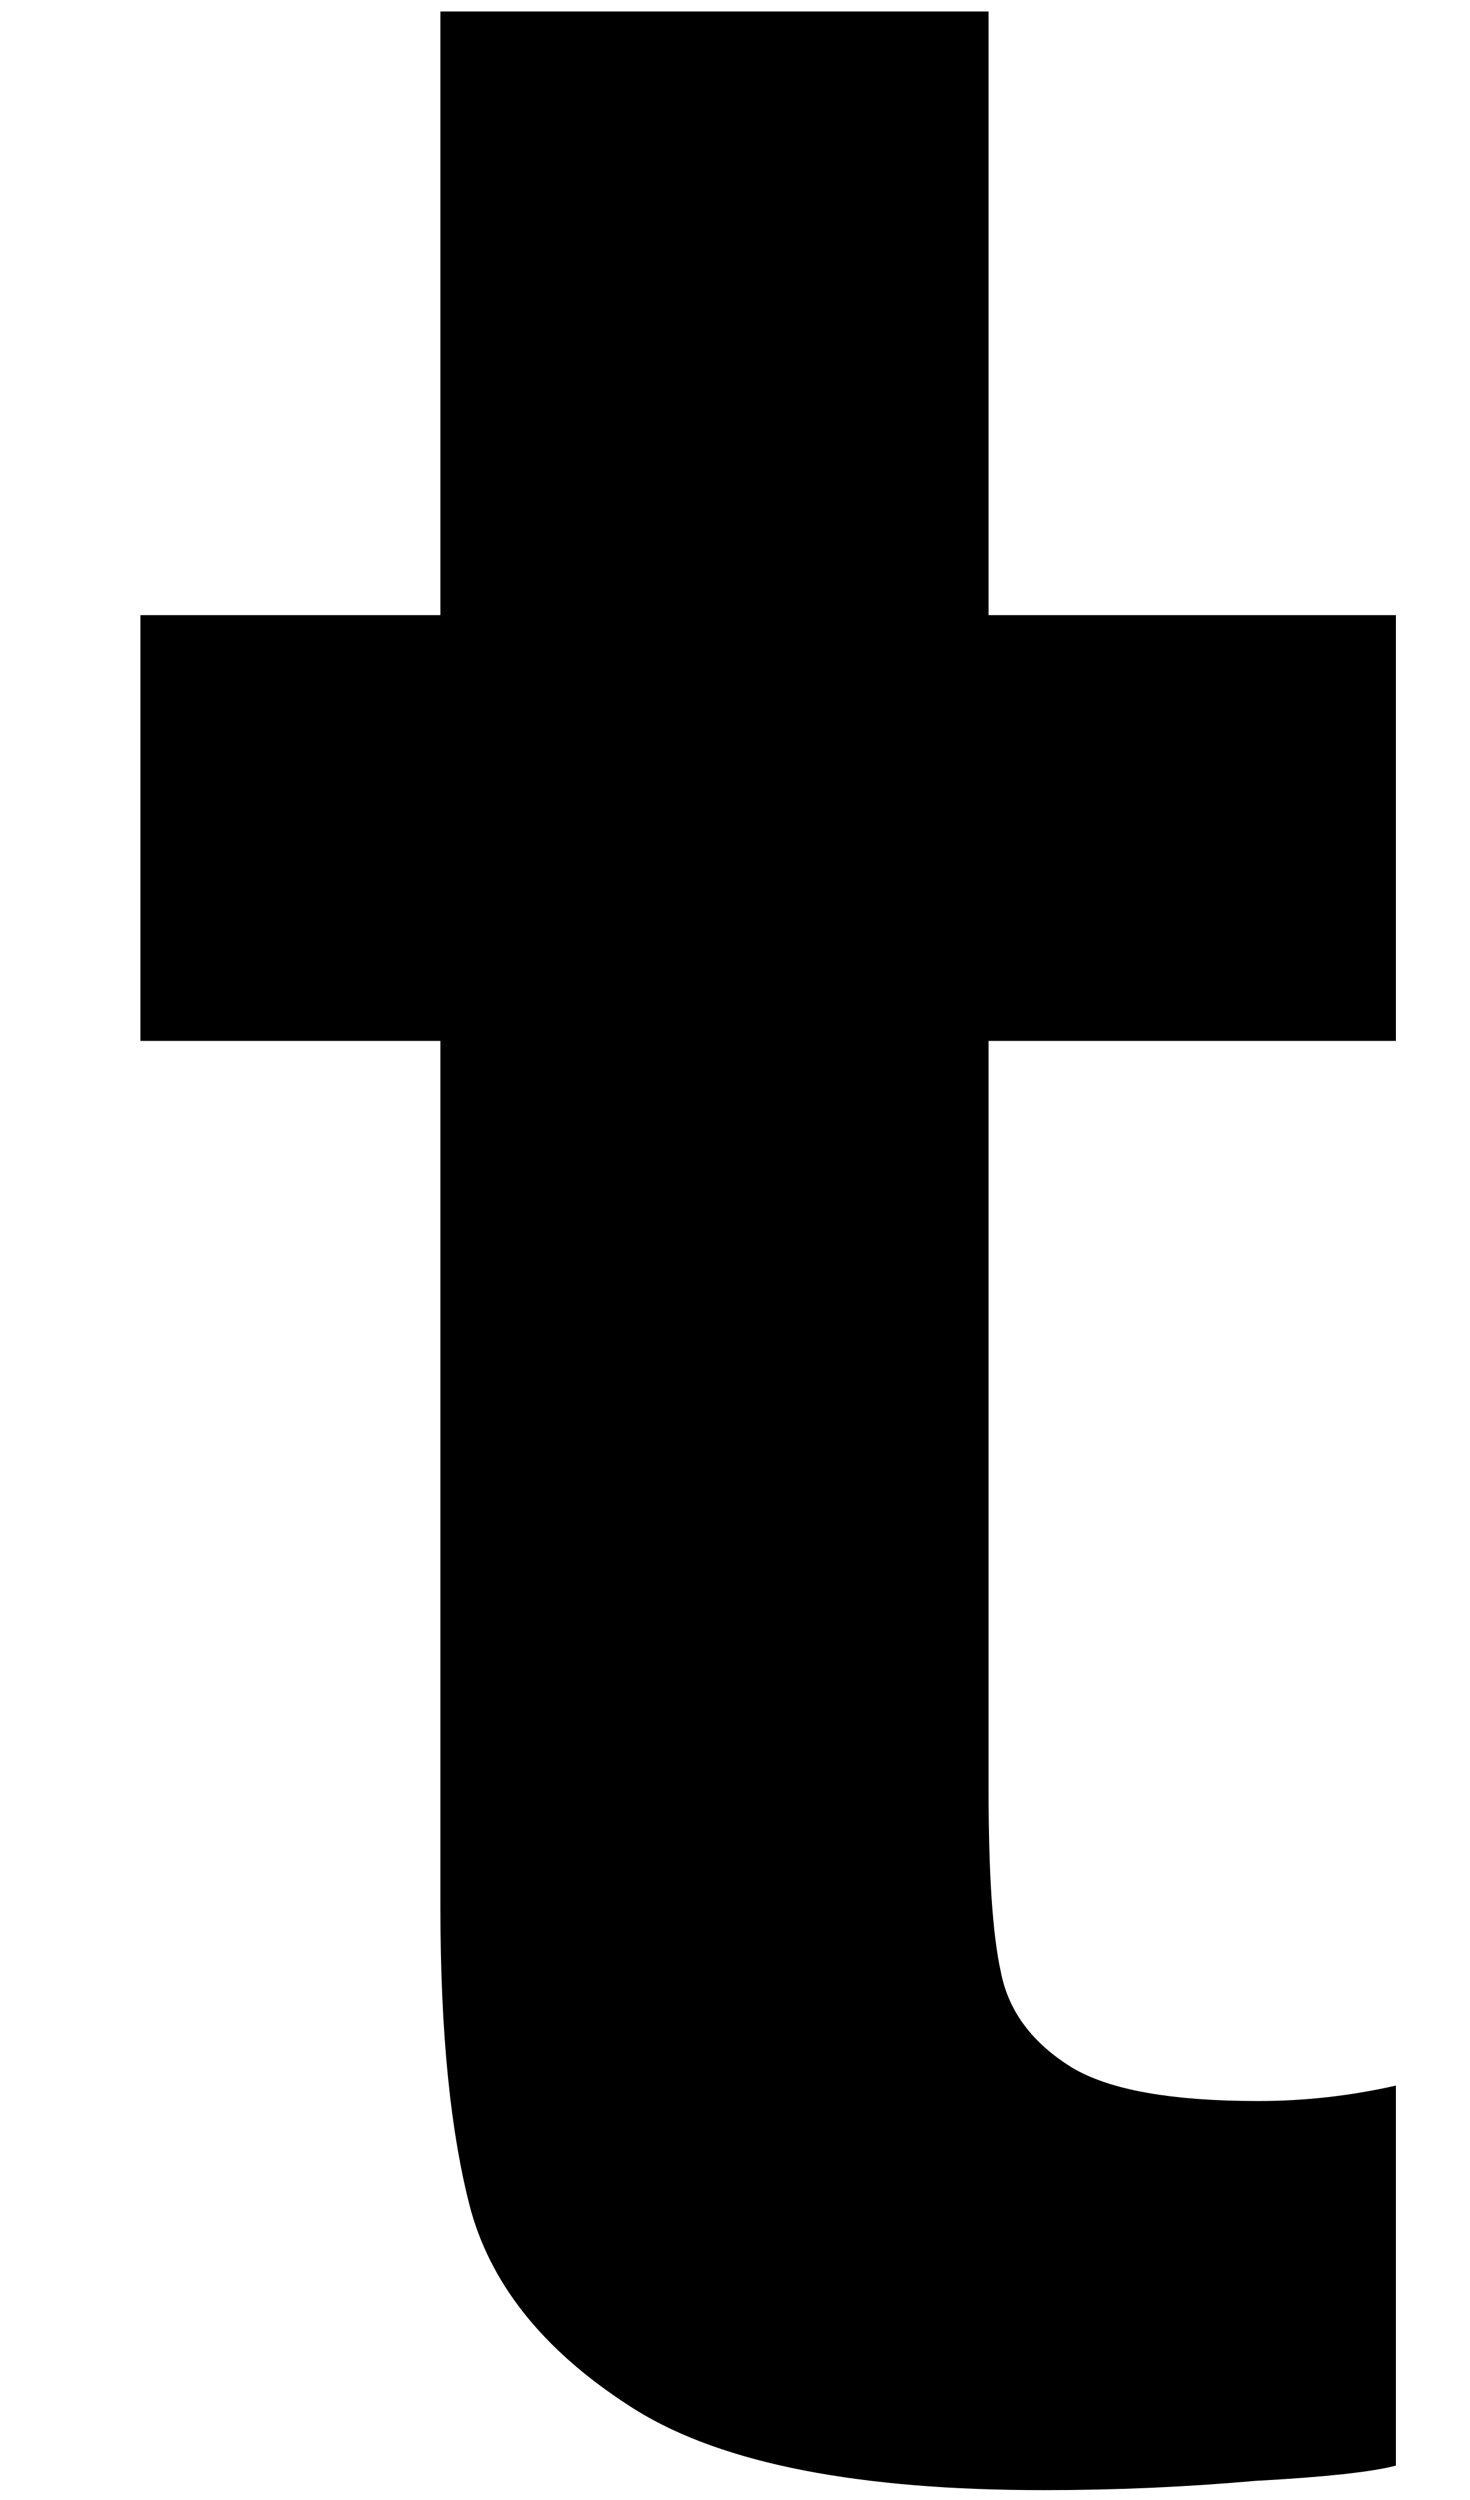 <svg width="10" height="17" viewBox="0 0 10 17" fill="none" xmlns="http://www.w3.org/2000/svg">
<path d="M6.725 7.078V12.162C6.725 12.735 6.751 13.151 6.809 13.412C6.861 13.677 7.022 13.891 7.288 14.057C7.548 14.214 7.975 14.287 8.559 14.287C8.861 14.287 9.173 14.255 9.496 14.182V16.766C9.34 16.808 9.022 16.844 8.538 16.87C8.064 16.912 7.585 16.933 7.1 16.933C5.85 16.933 4.923 16.756 4.33 16.391C3.731 16.016 3.356 15.568 3.205 15.037C3.064 14.511 2.996 13.823 2.996 12.974V7.078H0.955V4.183H2.996V0.078H6.725V4.183H9.496V7.078H6.725Z" fill="black"/>
</svg>
